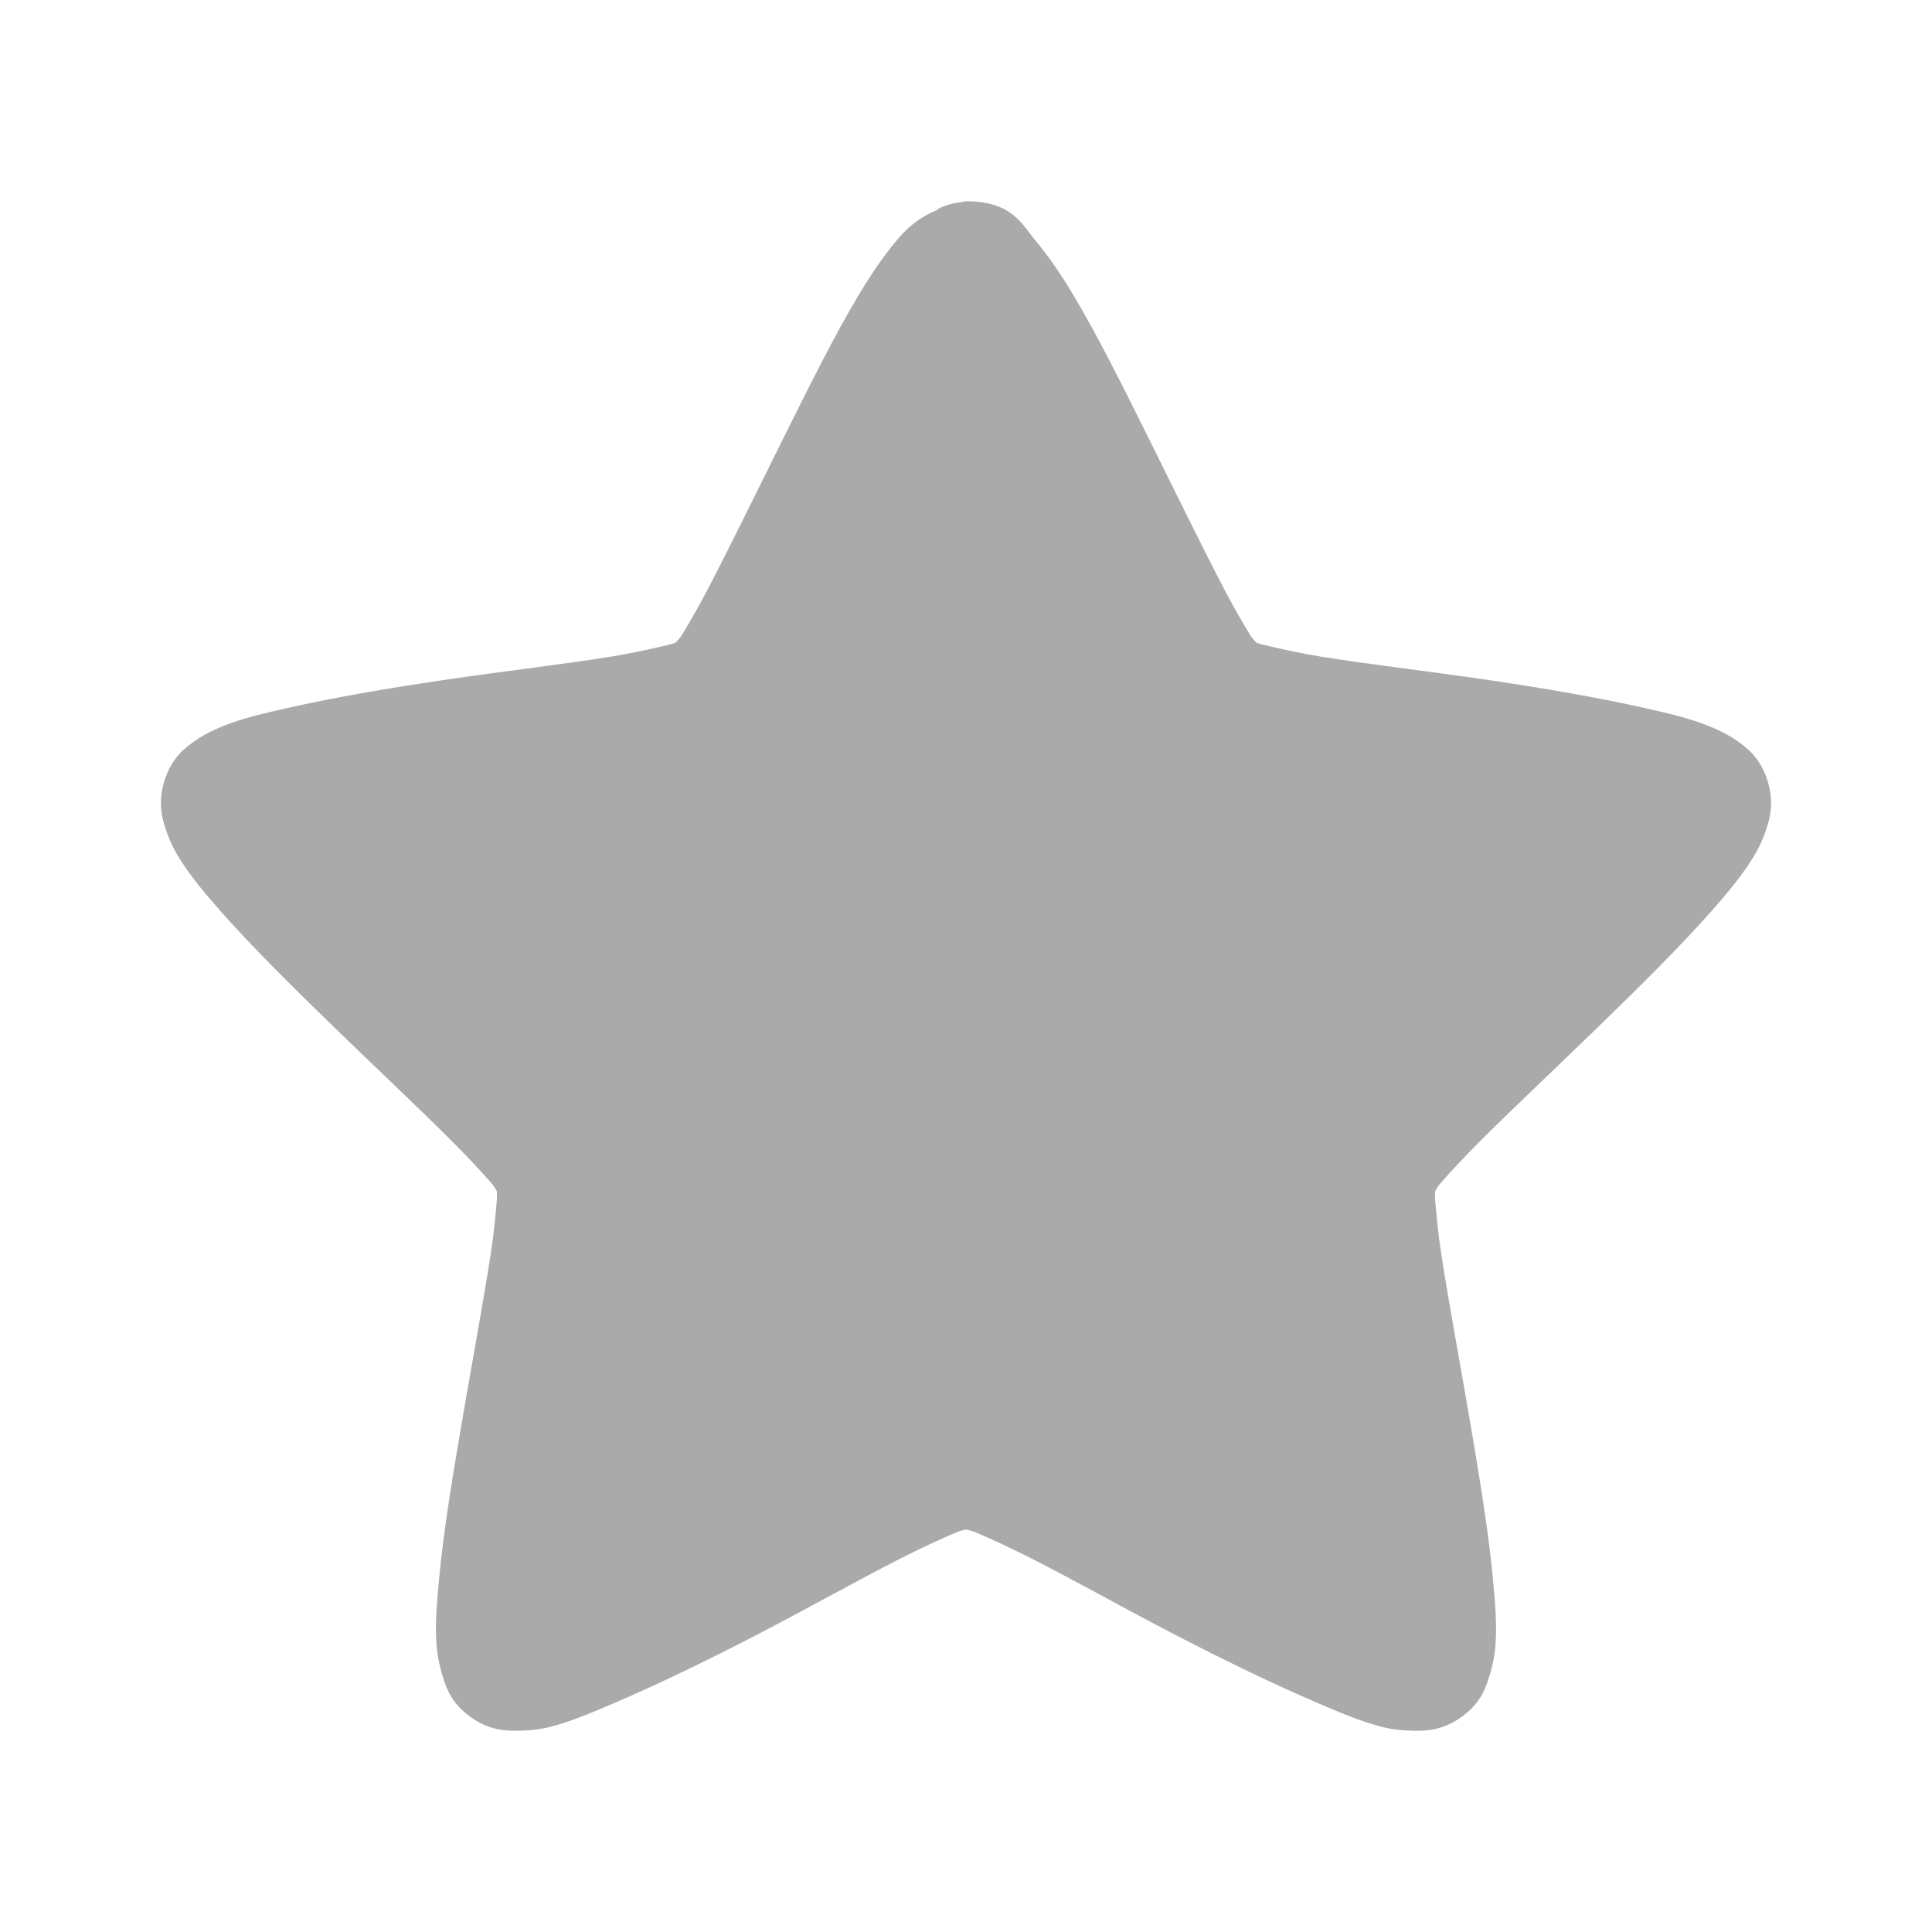 <svg width="256" xmlns="http://www.w3.org/2000/svg" height="256" viewBox="0 0 256 256" xmlns:xlink="http://www.w3.org/1999/xlink">
<path style="fill:#aaa" d="M 128 26.668 C 127.719 26.707 127.441 26.762 127.168 26.832 C 126.18 26.934 125.215 27.215 124.332 27.668 C 124.277 27.723 124.223 27.777 124.168 27.832 C 121.578 28.875 120.039 30.402 118.832 31.832 C 117.102 33.887 115.469 36.273 113.832 39 C 110.562 44.449 107.129 51.375 103.668 58.332 C 100.203 65.293 96.789 72.289 94 77.668 C 92.605 80.355 91.273 82.625 90.332 84.168 C 90.047 84.637 89.766 84.855 89.5 85.168 C 89.117 85.312 88.809 85.391 88.332 85.5 C 86.559 85.914 84.004 86.512 81 87 C 74.988 87.973 67.23 88.879 59.5 90 C 51.77 91.121 44.223 92.43 38 93.832 C 34.891 94.535 32.16 95.168 29.668 96.168 C 28.418 96.668 27.148 97.246 25.832 98.168 C 24.516 99.086 22.801 100.375 21.832 103.332 C 20.867 106.293 21.477 108.48 22 110 C 22.523 111.52 23.117 112.699 23.832 113.832 C 25.266 116.105 27.062 118.281 29.168 120.668 C 33.371 125.438 38.91 130.91 44.5 136.332 C 50.09 141.758 55.715 147.035 60 151.332 C 62.145 153.48 63.98 155.465 65.168 156.832 C 65.516 157.238 65.613 157.488 65.832 157.832 C 65.852 158.23 65.875 158.516 65.832 159 C 65.684 160.797 65.461 163.344 65 166.332 C 64.074 172.309 62.648 180.016 61.332 187.668 C 60.02 195.32 58.746 203.012 58.168 209.332 C 57.879 212.492 57.648 215.156 57.832 217.832 C 57.926 219.172 58.191 220.629 58.668 222.168 C 59.145 223.703 59.824 225.691 62.332 227.5 C 64.844 229.312 67.066 229.359 68.668 229.332 C 70.27 229.309 71.531 229.156 72.832 228.832 C 75.441 228.184 78.066 227.082 81 225.832 C 86.863 223.336 93.914 219.941 100.832 216.332 C 107.754 212.727 114.562 208.887 120 206.168 C 122.719 204.805 125.156 203.699 126.832 203 C 127.316 202.797 127.605 202.766 128 202.668 C 128.395 202.766 128.684 202.797 129.168 203 C 130.844 203.699 133.281 204.805 136 206.168 C 141.438 208.887 148.246 212.727 155.168 216.332 C 162.086 219.941 169.137 223.336 175 225.832 C 177.934 227.082 180.559 228.184 183.168 228.832 C 184.469 229.156 185.73 229.309 187.332 229.332 C 188.934 229.359 191.156 229.312 193.668 227.5 C 196.176 225.688 196.855 223.703 197.332 222.168 C 197.809 220.629 198.074 219.172 198.168 217.832 C 198.352 215.156 198.121 212.492 197.832 209.332 C 197.254 203.012 195.98 195.32 194.668 187.668 C 193.352 180.016 191.926 172.309 191 166.332 C 190.539 163.344 190.316 160.797 190.168 159 C 190.125 158.516 190.148 158.23 190.168 157.832 C 190.387 157.488 190.484 157.238 190.832 156.832 C 192.02 155.465 193.855 153.48 196 151.332 C 200.285 147.035 205.91 141.758 211.5 136.332 C 217.09 130.91 222.629 125.438 226.832 120.668 C 228.938 118.281 230.734 116.105 232.168 113.832 C 232.883 112.699 233.477 111.523 234 110 C 234.523 108.477 235.133 106.293 234.168 103.332 C 233.199 100.375 231.484 99.086 230.168 98.168 C 228.852 97.246 227.582 96.668 226.332 96.168 C 223.84 95.168 221.109 94.535 218 93.832 C 211.777 92.43 204.23 91.121 196.5 90 C 188.77 88.879 181.012 87.973 175 87 C 171.996 86.512 169.438 85.914 167.668 85.5 C 167.191 85.391 166.883 85.312 166.5 85.168 C 166.234 84.855 165.953 84.637 165.668 84.168 C 164.727 82.625 163.395 80.355 162 77.668 C 159.211 72.289 155.797 65.293 152.332 58.332 C 148.871 51.375 145.438 44.449 142.168 39 C 140.531 36.273 138.898 33.887 137.168 31.832 C 135.434 29.781 134.168 26.668 128 26.668 Z "/>
</svg>
